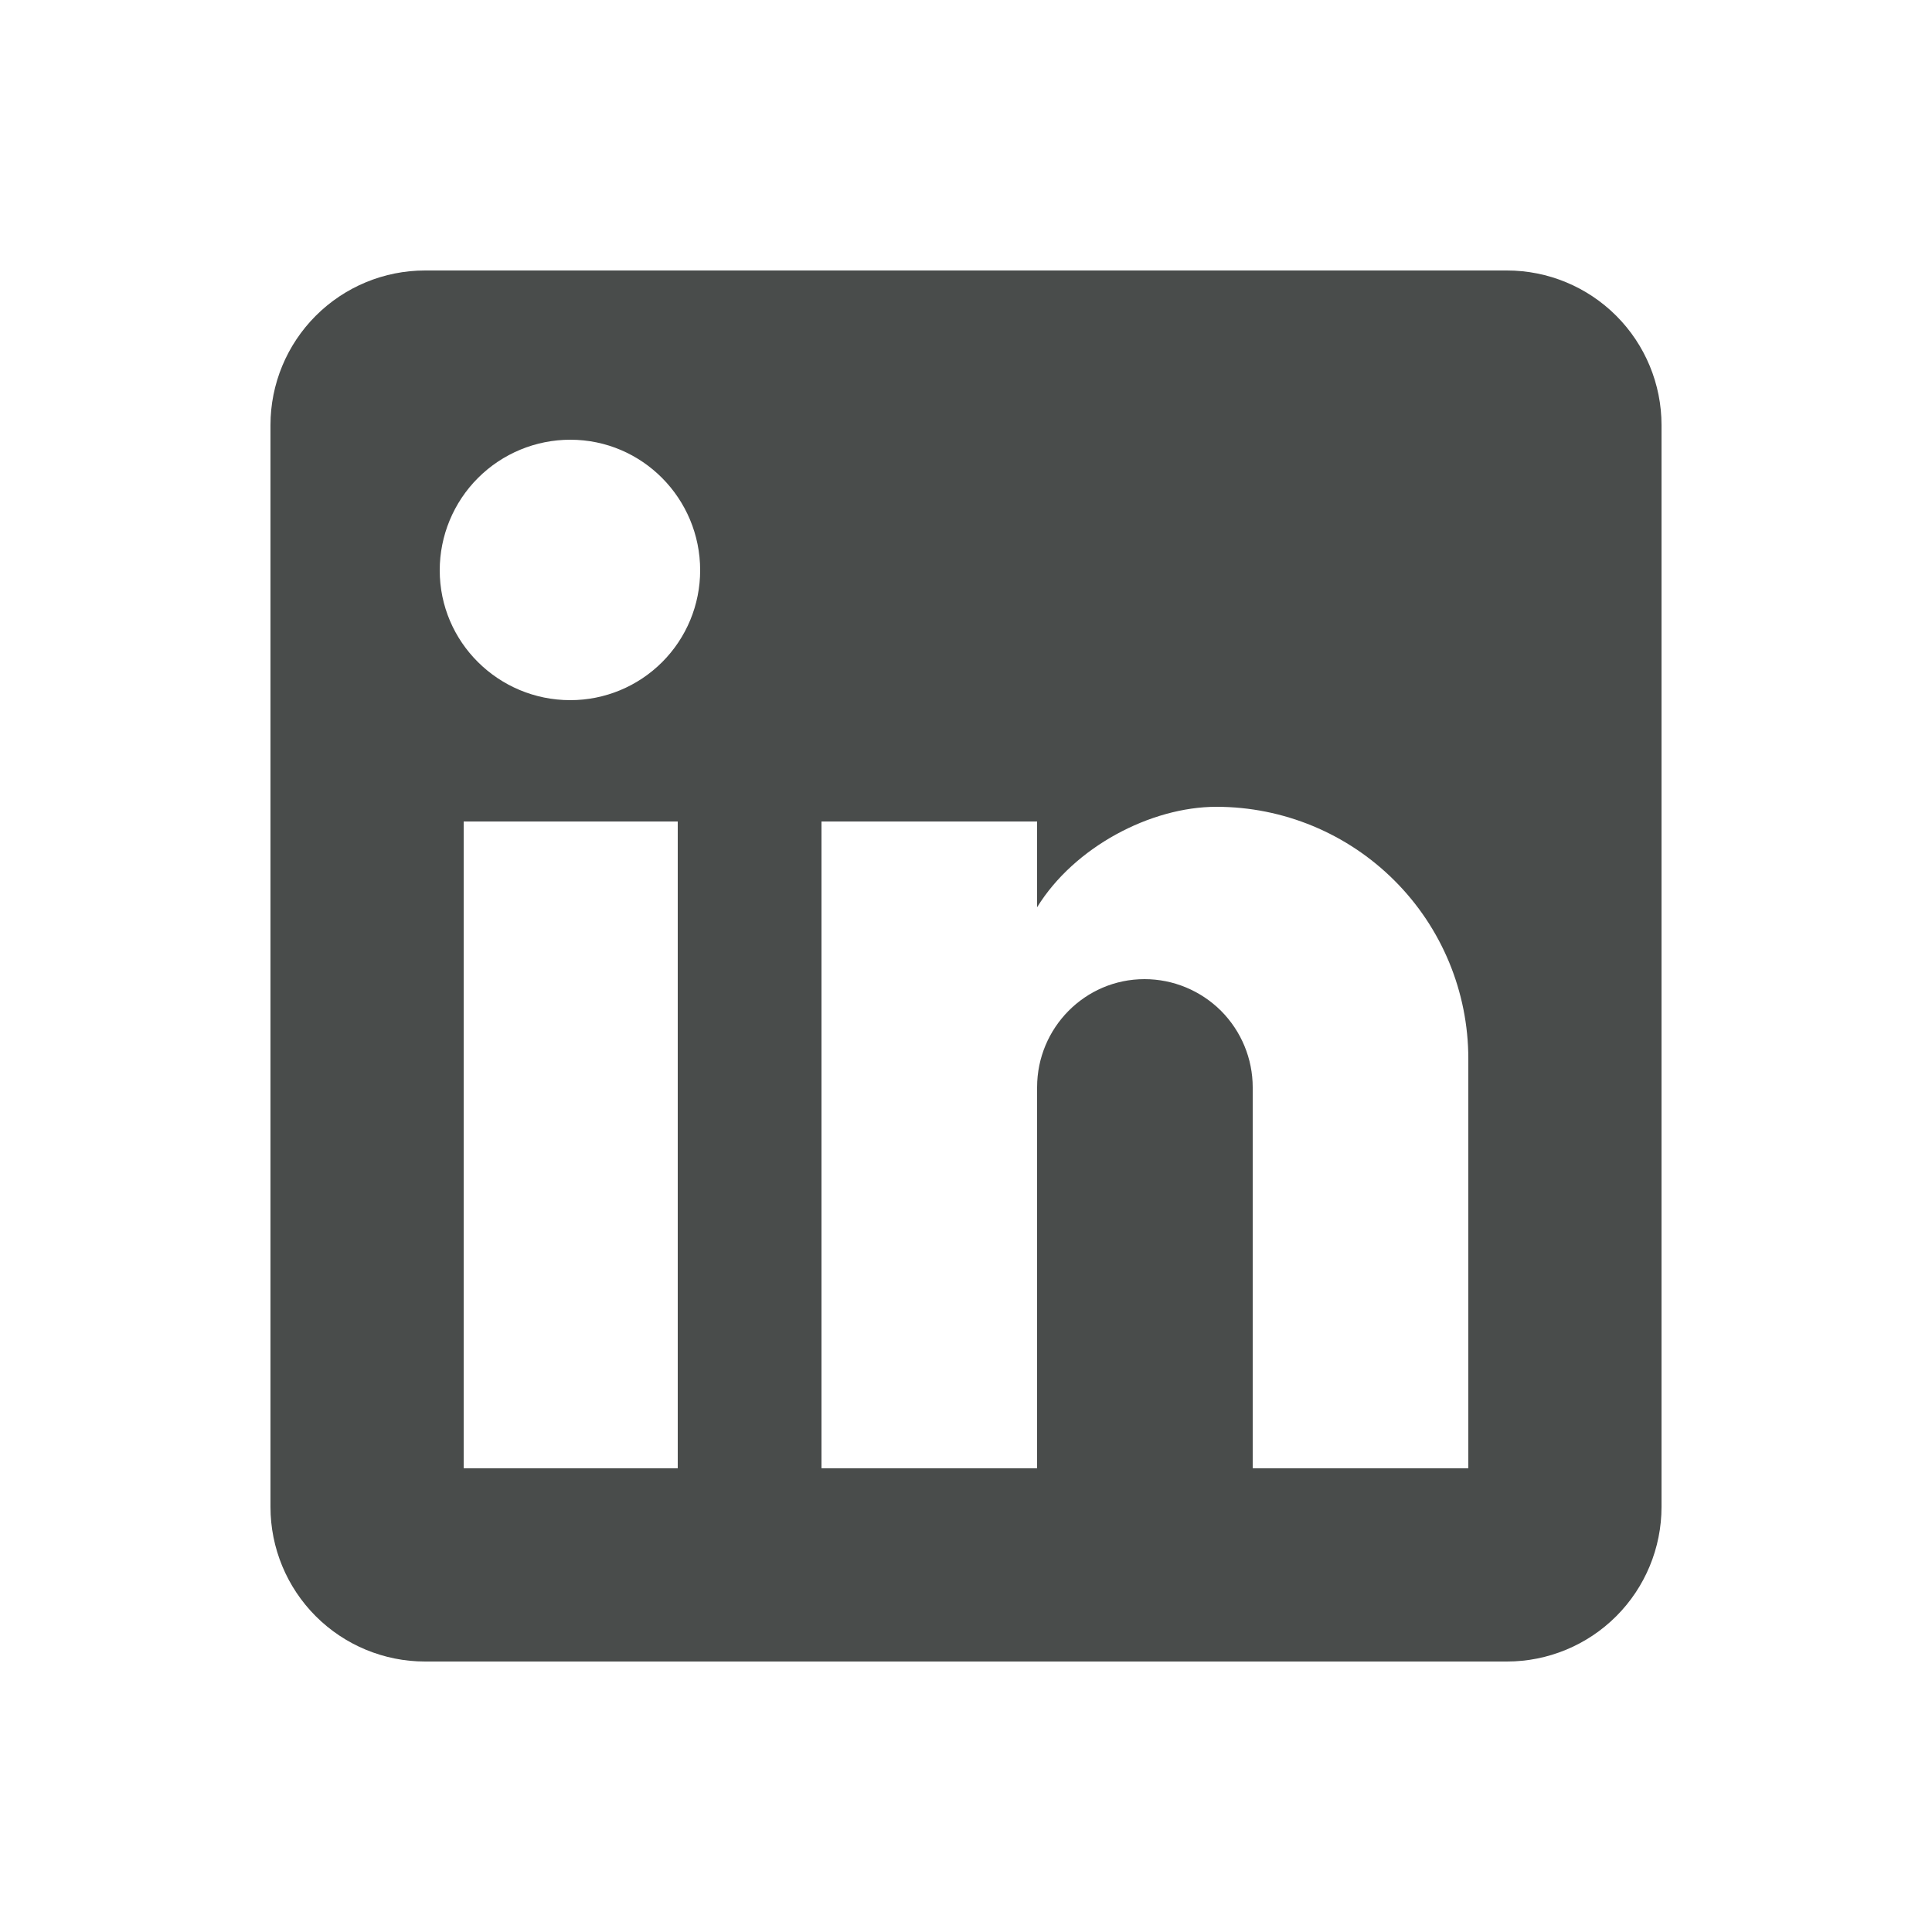 <svg width="25" height="25" viewBox="0 0 25 25" fill="none" xmlns="http://www.w3.org/2000/svg">
<path d="M19.5 3.5C20.03 3.5 20.539 3.711 20.914 4.086C21.289 4.461 21.5 4.97 21.5 5.5V19.5C21.5 20.03 21.289 20.539 20.914 20.914C20.539 21.289 20.03 21.5 19.5 21.5H5.5C4.97 21.5 4.461 21.289 4.086 20.914C3.711 20.539 3.5 20.03 3.5 19.5V5.5C3.5 4.97 3.711 4.461 4.086 4.086C4.461 3.711 4.97 3.5 5.5 3.5H19.5ZM19 19V13.7C19 12.835 18.657 12.006 18.045 11.395C17.434 10.784 16.605 10.44 15.74 10.44C14.89 10.44 13.9 10.96 13.42 11.74V10.63H10.63V19H13.42V14.07C13.42 13.3 14.04 12.67 14.81 12.67C15.181 12.67 15.537 12.818 15.8 13.08C16.062 13.343 16.21 13.699 16.21 14.07V19H19ZM7.38 9.06C7.826 9.06 8.253 8.883 8.568 8.568C8.883 8.253 9.06 7.826 9.06 7.38C9.06 6.45 8.31 5.69 7.38 5.69C6.932 5.69 6.502 5.868 6.185 6.185C5.868 6.502 5.69 6.932 5.69 7.38C5.69 8.31 6.45 9.06 7.38 9.06ZM8.77 19V10.63H6V19H8.77Z" fill="#494C4B"/>
</svg>
